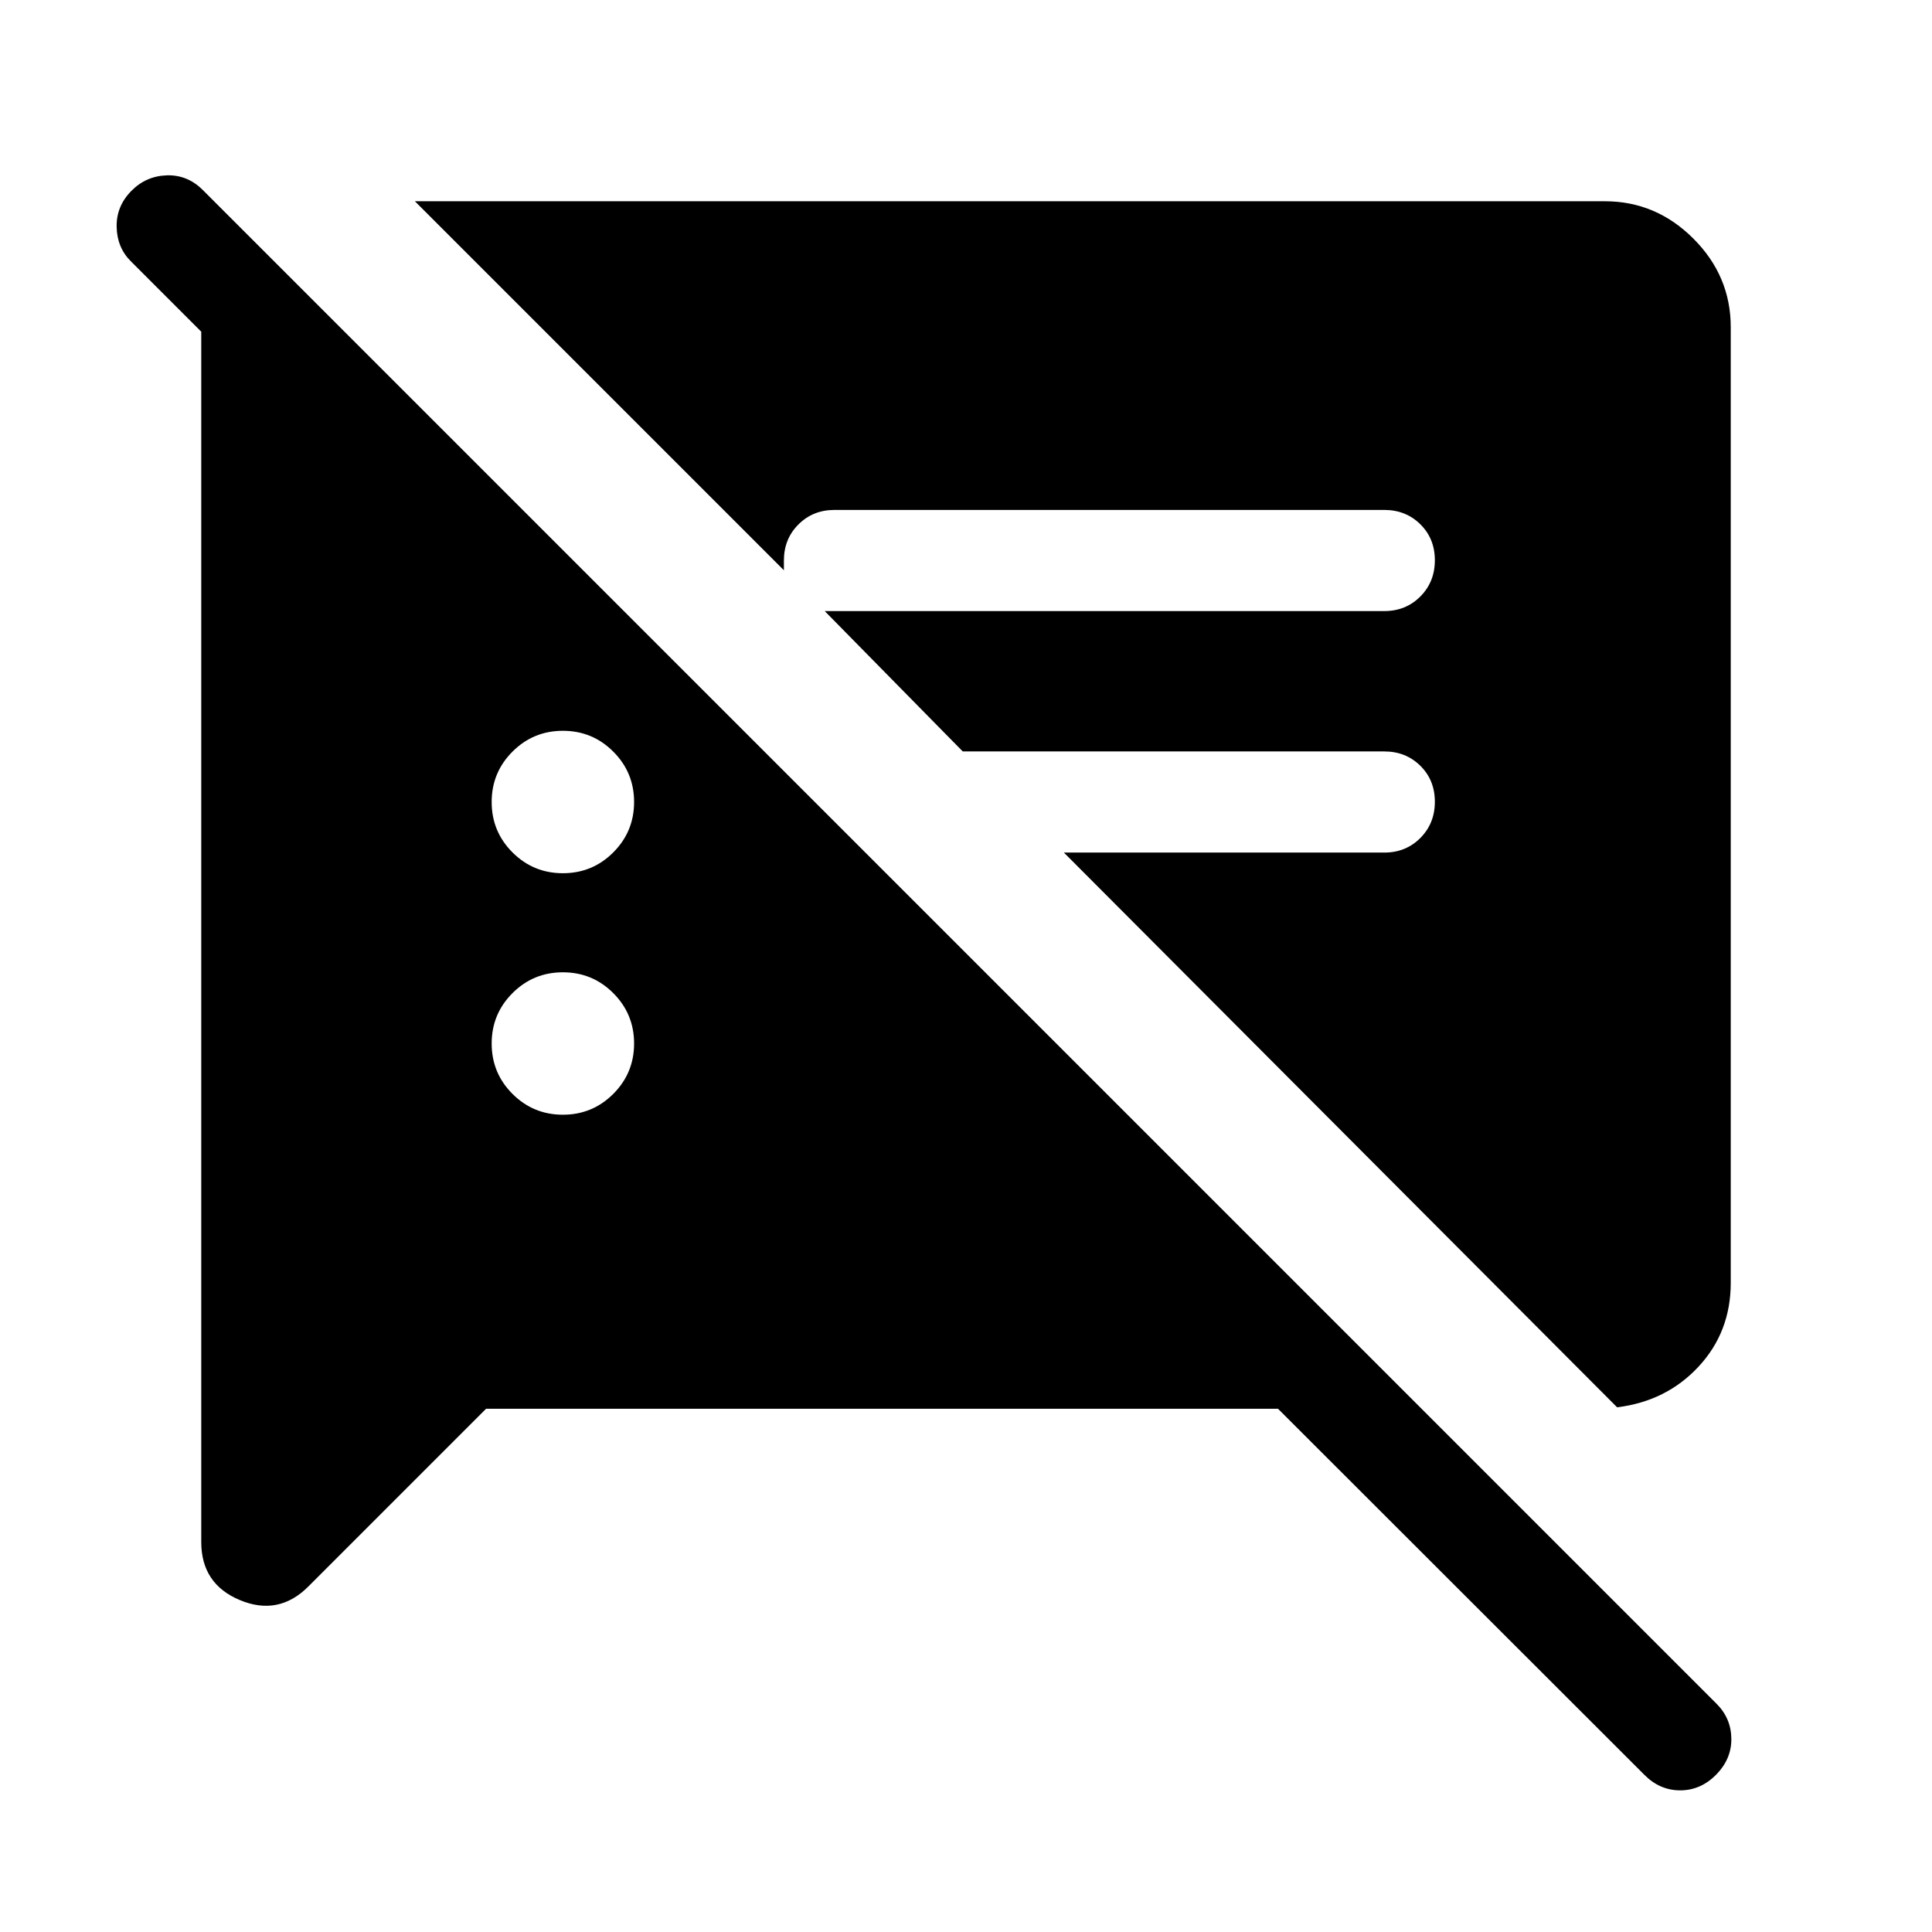 <svg xmlns="http://www.w3.org/2000/svg" height="40" viewBox="0 -960 960 960" width="40"><path d="m241.539-260.001-88.333 88.332q-14.769 14.769-33.987 6.758-19.218-8.011-19.218-28.886V-807.59h58.768l281.487 281.487h-71.177L64.974-830.207q-6.82-6.816-7.012-17.087-.193-10.271 7.346-17.887 7.281-7.358 17.563-7.692 10.282-.333 17.897 7.282l752.206 752.206q7.23 7.23 7.32 17.397.09 10.166-7.731 17.986-7.615 7.615-17.691 7.615-10.077 0-17.692-7.615L635.026-260H241.539Zm561.998-.718L528.64-536.36h159.206q10.699 0 17.913-7.249 7.215-7.25 7.215-18t-7.215-17.878q-7.214-7.128-17.913-7.128H478.385l-68.591-69.745h278.052q10.699 0 17.913-7.249 7.215-7.25 7.215-18t-7.215-17.878q-7.214-7.128-17.913-7.128H414.64q-10.698 0-17.913 7.215-7.214 7.214-7.214 17.913v4.846L206.155-859.999h591.28q25.436 0 44 18.564t18.564 44v474.87q0 24.41-15.988 41.628-15.987 17.218-40.474 20.218ZM279.693-406.103q14.692 0 25.038-10.346t10.346-25.038q0-14.692-10.346-25.038t-25.038-10.346q-14.693 0-25.039 10.346-10.346 10.346-10.346 25.038t10.346 25.038q10.346 10.346 25.039 10.346Zm0-120q14.692 0 25.038-10.346t10.346-25.038q0-14.692-10.346-25.038t-25.038-10.346q-14.693 0-25.039 10.346-10.346 10.346-10.346 25.038t10.346 25.038q10.346 10.346 25.039 10.346Z"/></svg>